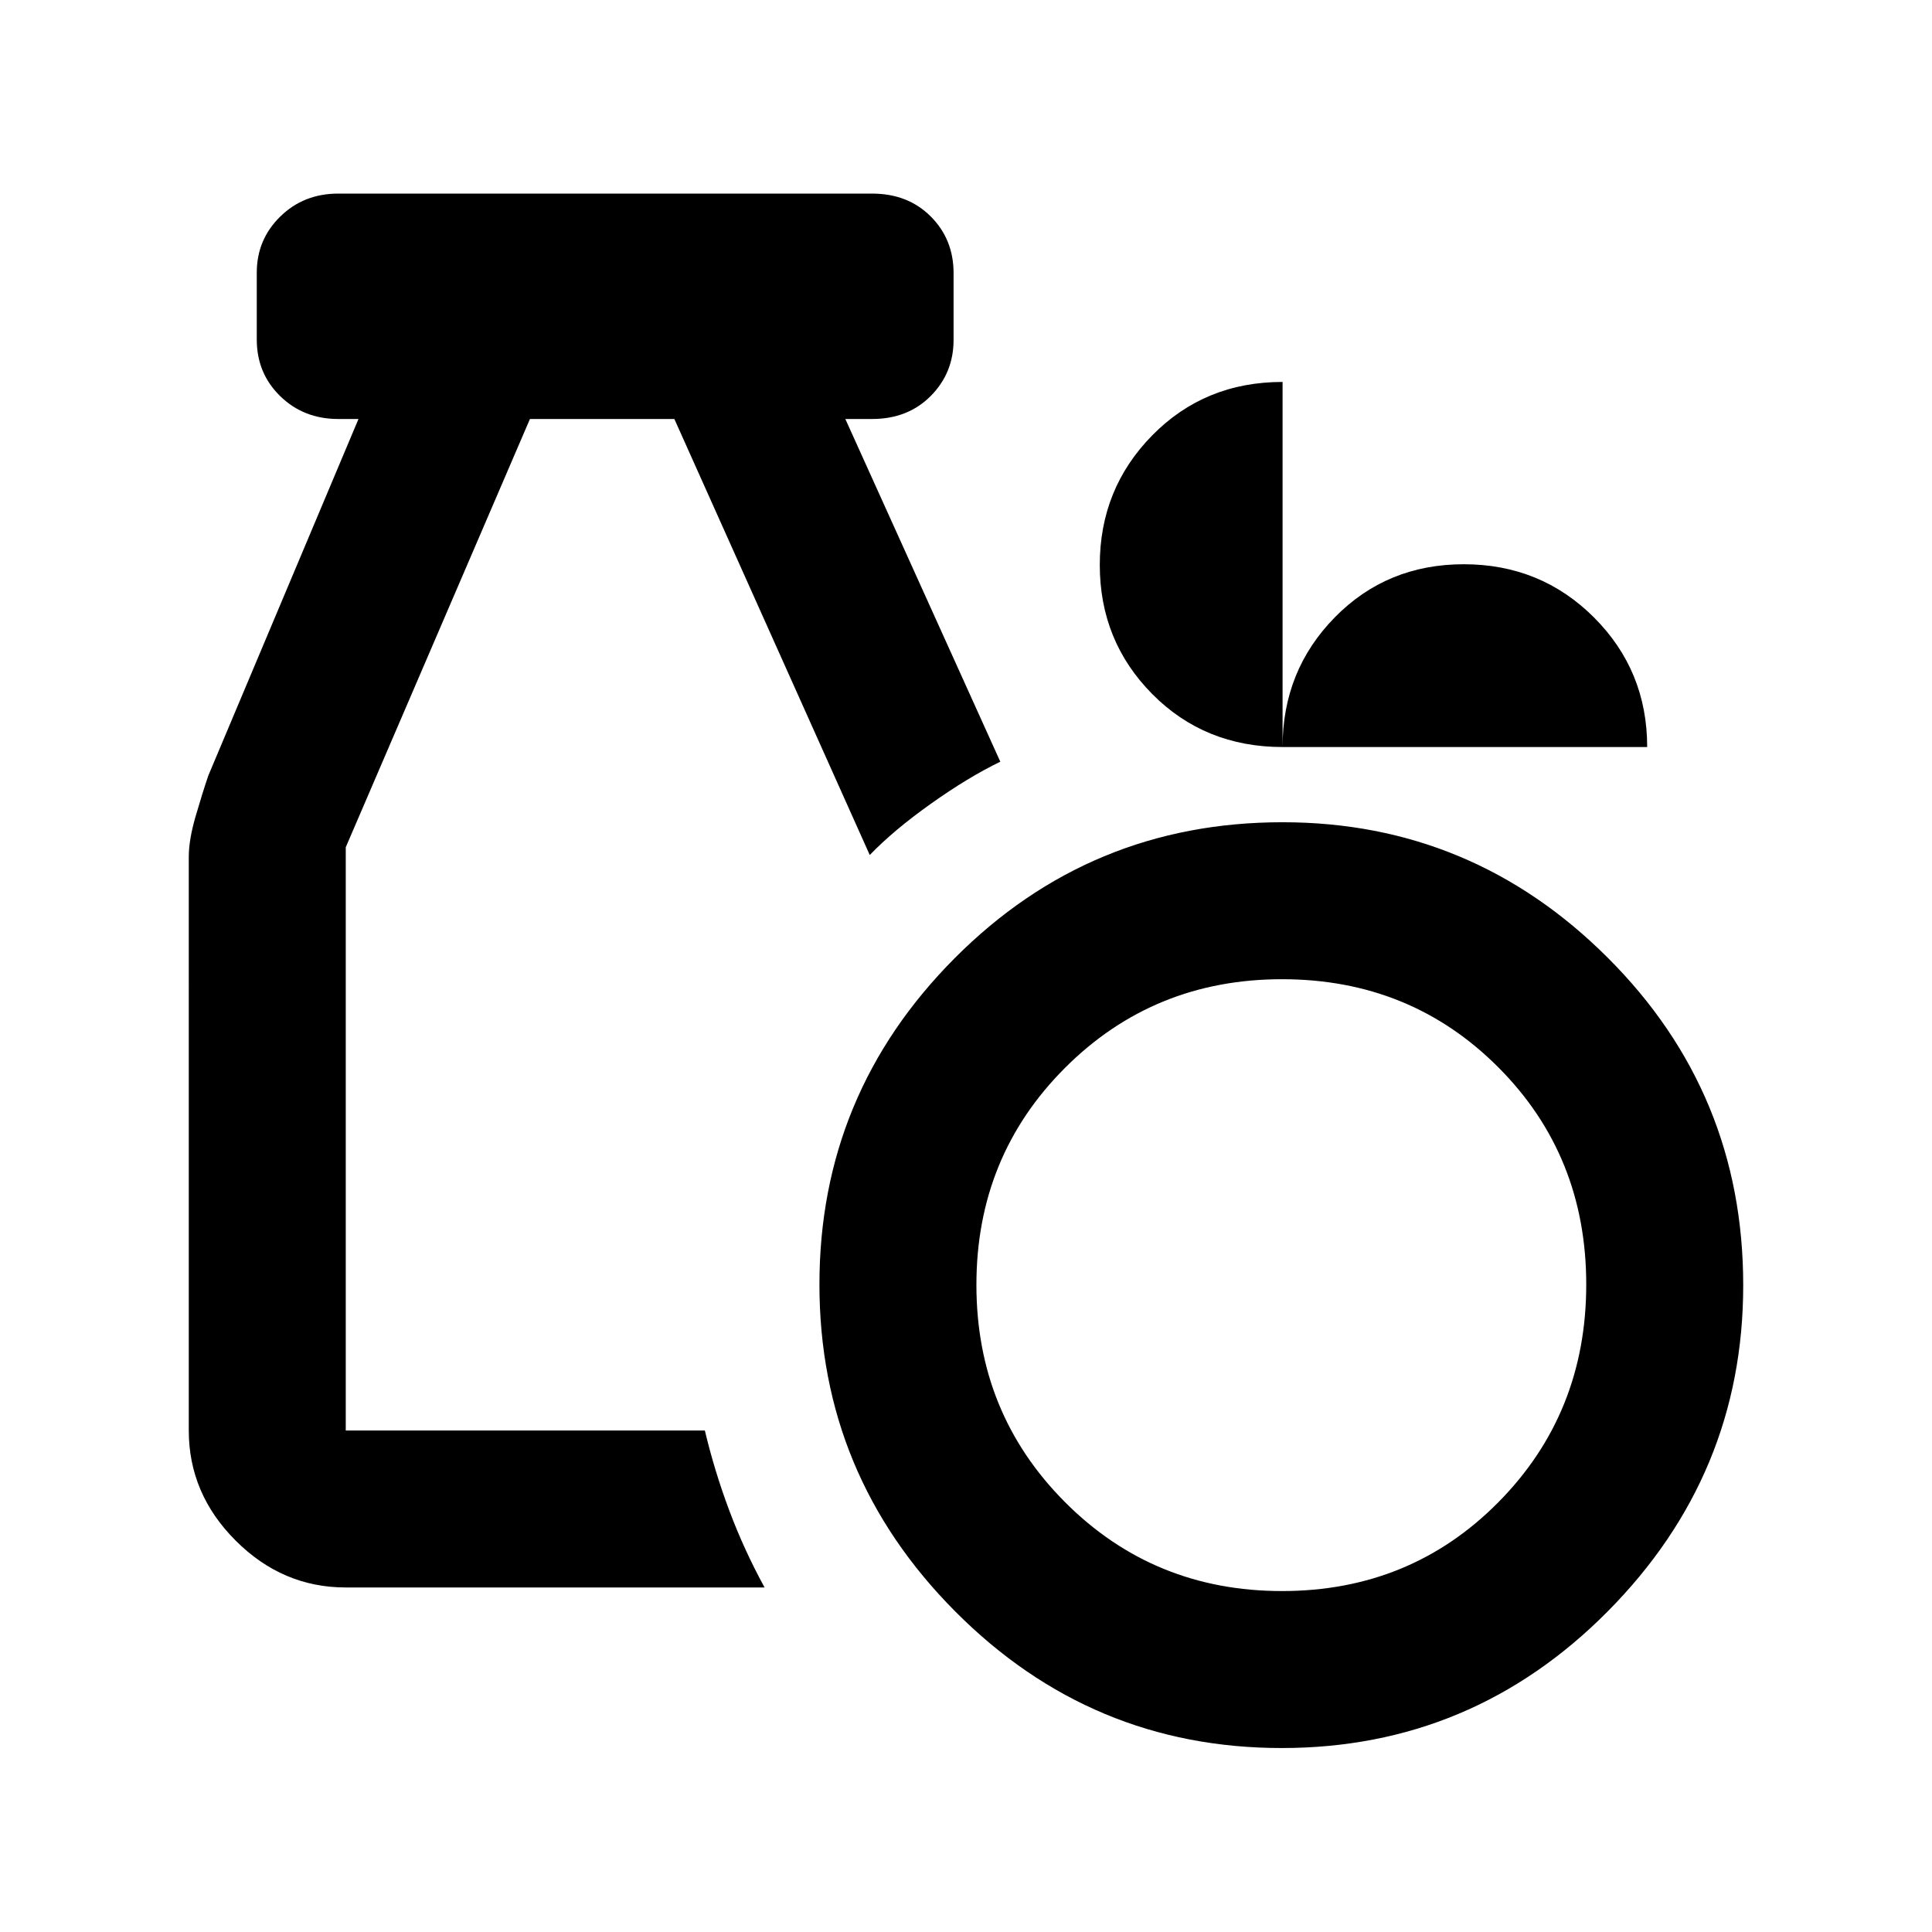 <svg xmlns="http://www.w3.org/2000/svg" height="20" viewBox="0 -960 960 960" width="20"><path d="M636.863-91.413q-94.667 0-162.178-67.832-67.511-67.833-67.511-162.5 0-94.668 67.244-162.179 67.243-67.511 162.828-67.511 94.167 0 161.559 67.244 67.391 67.244 67.391 162.828 0 94.168-67.333 162.059-67.332 67.891-162 67.891Zm.185-78q63.8 0 107.474-44.125 43.674-44.125 43.674-108.218 0-64.092-43.674-107.885-43.674-43.794-107.474-43.794-63.8 0-107.837 44.037-44.037 44.037-44.037 107.837 0 63.8 44.037 107.974 44.037 44.174 107.837 44.174Zm-465.244-1.782q-31.42 0-54.71-23.29t-23.29-54.711V-534.18q0-8.537 3.37-20.114 3.369-11.576 6.311-20.251l74.645-177.259h-10.043q-17.213 0-28.857-11.357-11.643-11.356-11.643-28.143v-33.193q0-16.445 11.643-27.876 11.644-11.432 28.857-11.432h265.239q17.788 0 29.144 11.357 11.356 11.356 11.356 28.144v33.193q0 16.444-11.356 27.875-11.356 11.432-29.144 11.432h-13.283l77 170.282q-15.913 7.718-34.402 20.837-18.489 13.12-30.467 25.533l-97.087-216.652h-71.761L171.804-539v289.804h178.435q4.773 20.107 12.126 39.727 7.352 19.621 17.548 38.274H171.804Zm465.56-417.609q-38.714 0-64.8-26.316-26.086-26.315-26.086-64.181 0-37.865 26.086-64.391 26.086-26.526 64.74-26.526v181.414q0-37.975 25.916-64.401 25.916-26.425 64.142-26.425 38.227 0 64.672 26.425 26.445 26.426 26.445 64.401H637.364Z"/></svg>